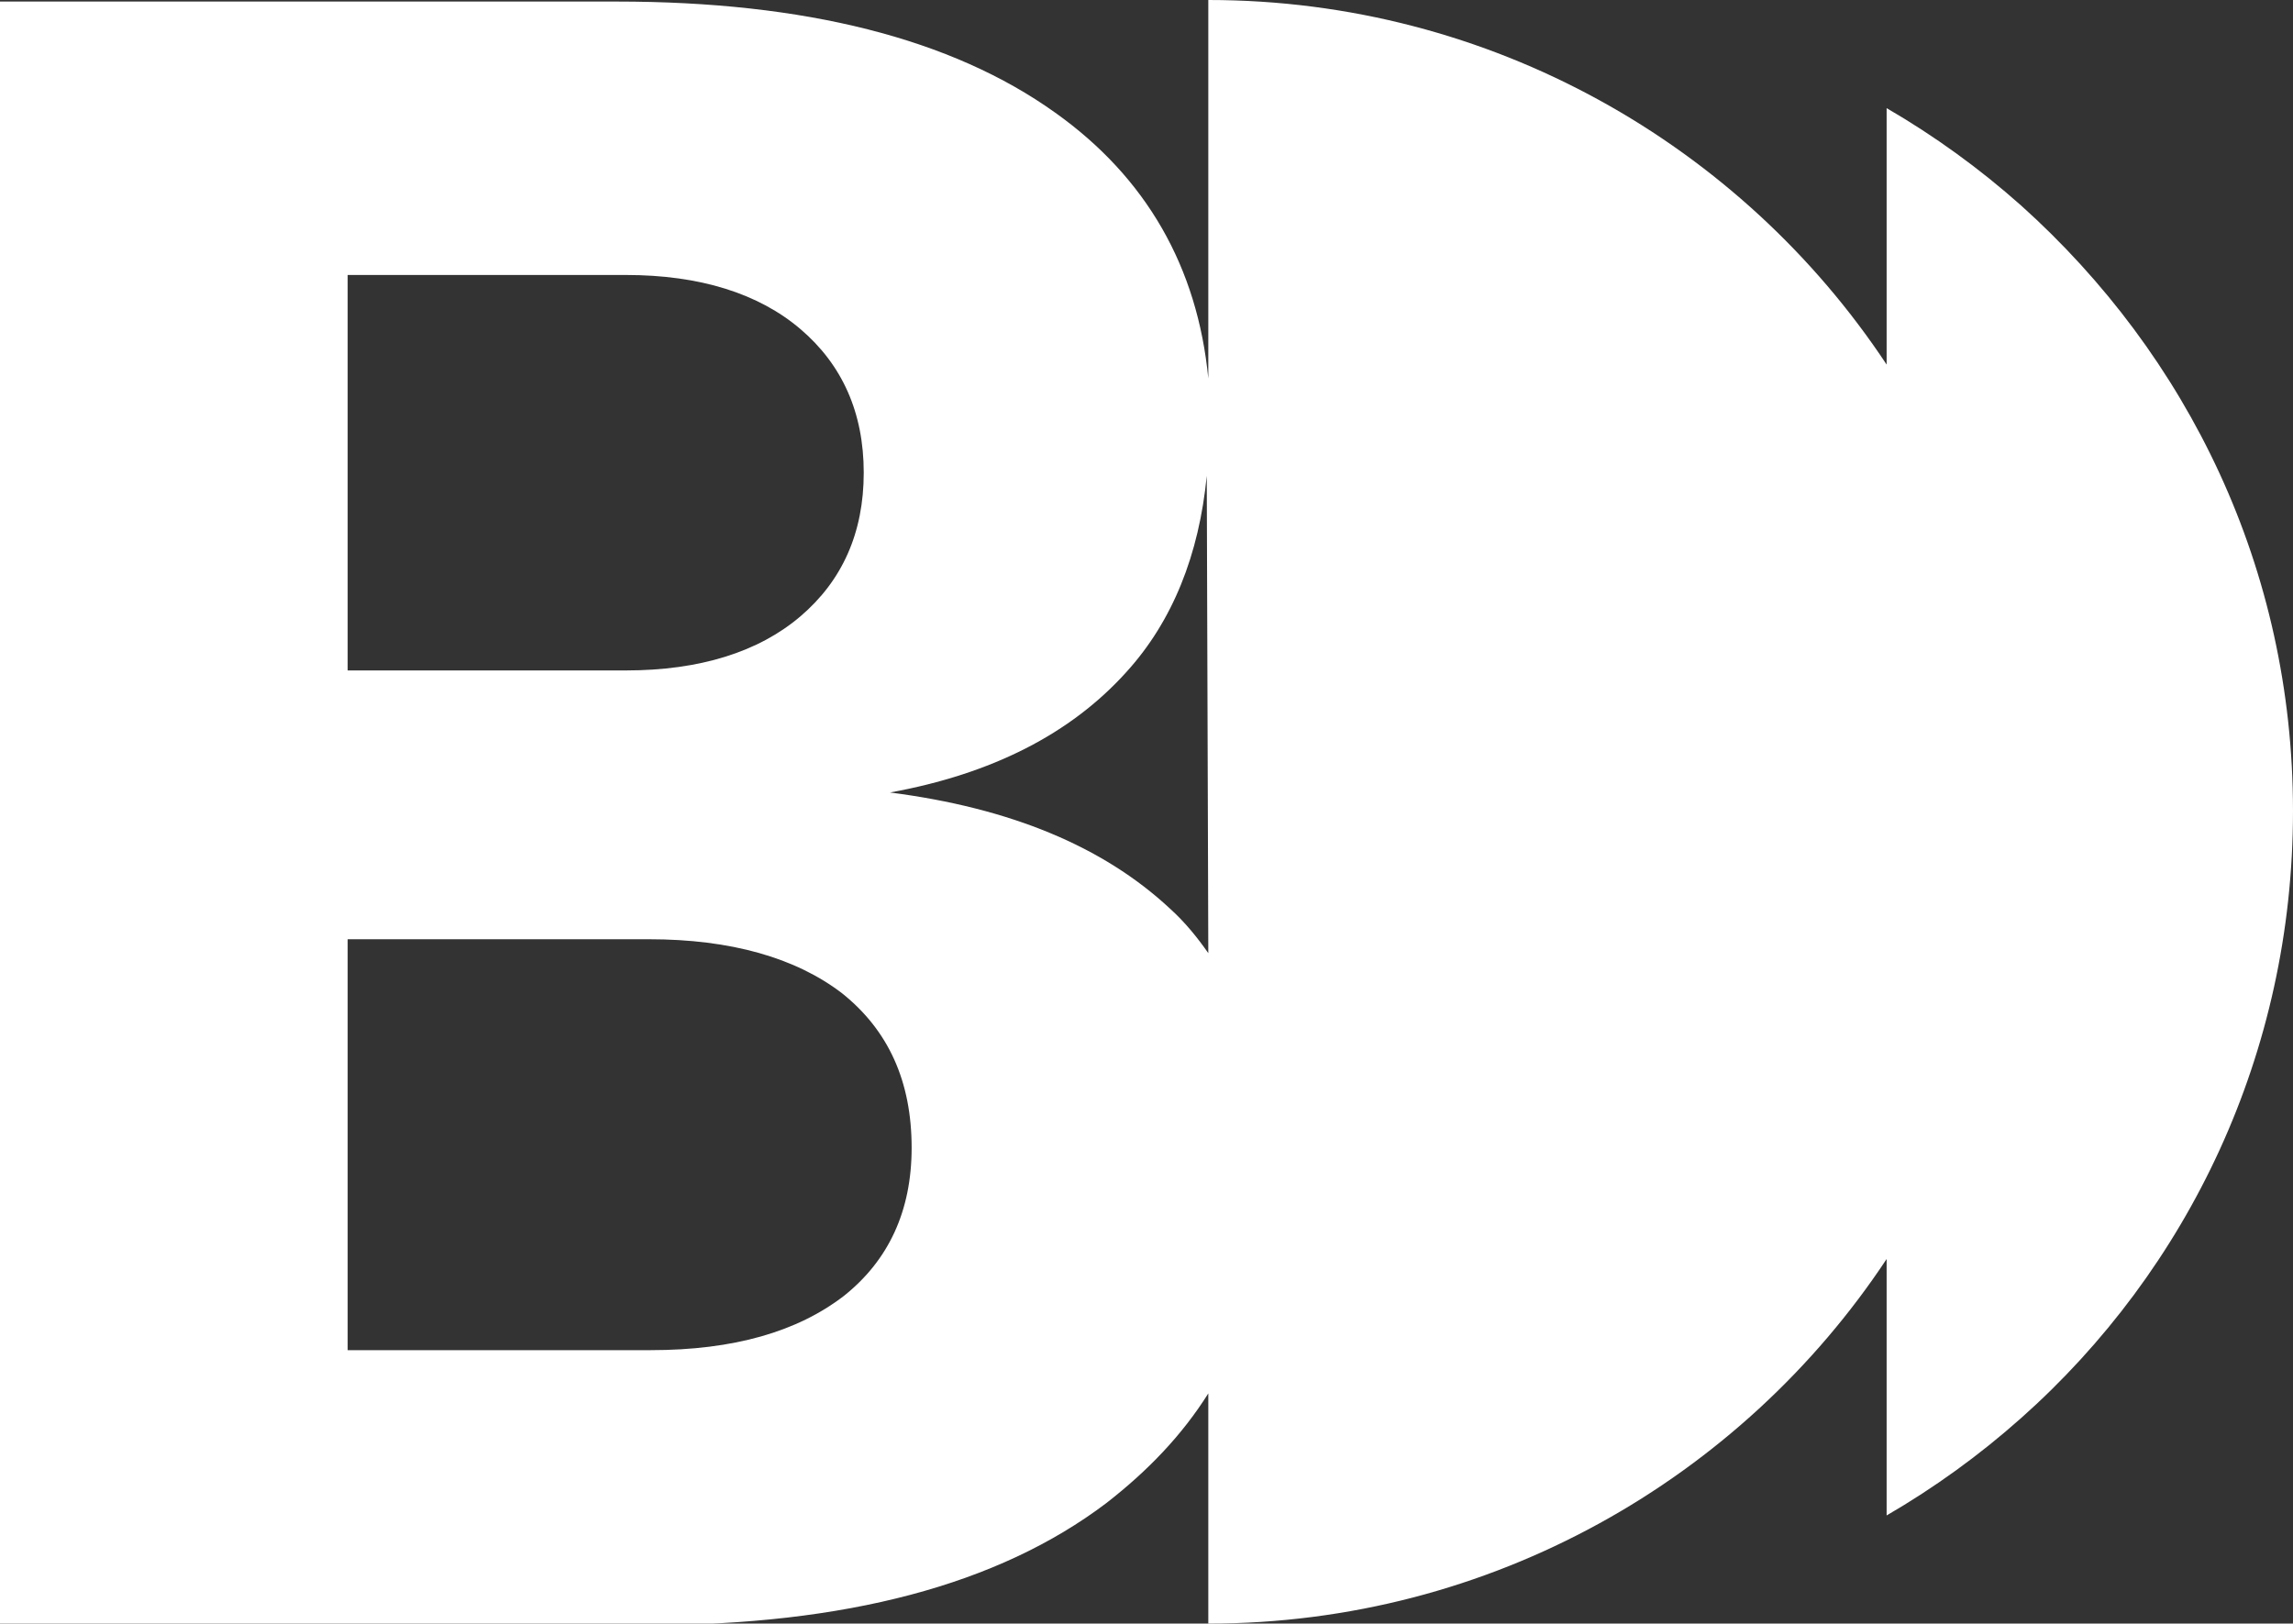 <?xml version="1.0" encoding="utf-8"?>
<!-- Generator: Adobe Illustrator 27.2.0, SVG Export Plug-In . SVG Version: 6.00 Build 0)  -->
<svg version="1.1" id="Layer_1" xmlns="http://www.w3.org/2000/svg" xmlns:xlink="http://www.w3.org/1999/xlink" x="0px" y="0px"
	 viewBox="0 0 148.4 105.1" style="enable-background:new 0 0 148.4 105.1;" xml:space="preserve">
<rect x="0" y="0" width="148.4" height="105.1" fill="#333333" stroke="none"/>
<style type="text/css">
	.st0{fill:#FFFFFF;}
</style>
<g>
	<path class="st0" d="M130.8,13.3c-2.7-2.4-5.6-4.5-8.7-6.3v16.6C112.7,9.4,96.5,0,78.2,0v24.5c-0.7-7.2-4-13-9.9-17.2
		c-6.7-4.8-16.2-7.2-28.4-7.2H0v105.1h41.9c12.8,0,22.7-2.6,29.7-7.9c2.7-2.1,4.9-4.4,6.6-7.1v14.9c18.3,0,34.5-9.4,43.9-23.6v16.6
		c3.1-1.8,6-3.9,8.7-6.3c10.8-9.6,17.6-23.6,17.6-39.3S141.6,23,130.8,13.3z M22.5,17.8h18c4.8,0,8.6,1.2,11.3,3.5
		c2.7,2.3,4.1,5.4,4.1,9.3s-1.4,7-4.1,9.3s-6.5,3.5-11.3,3.5h-18V17.8z M54.6,83.9c-3,2.3-7.1,3.5-12.5,3.5H22.5V60.8H42
		c5.3,0,9.5,1.2,12.5,3.5c3,2.4,4.5,5.7,4.5,10C59,78.4,57.5,81.6,54.6,83.9z M78.2,61.7c-0.7-1-1.5-2-2.5-2.9
		c-4.3-4-10.3-6.5-18.1-7.5c6.6-1.2,11.7-3.8,15.3-7.8c3-3.3,4.7-7.6,5.2-12.7L78.2,61.7L78.2,61.7z"/>
</g>
</svg>
